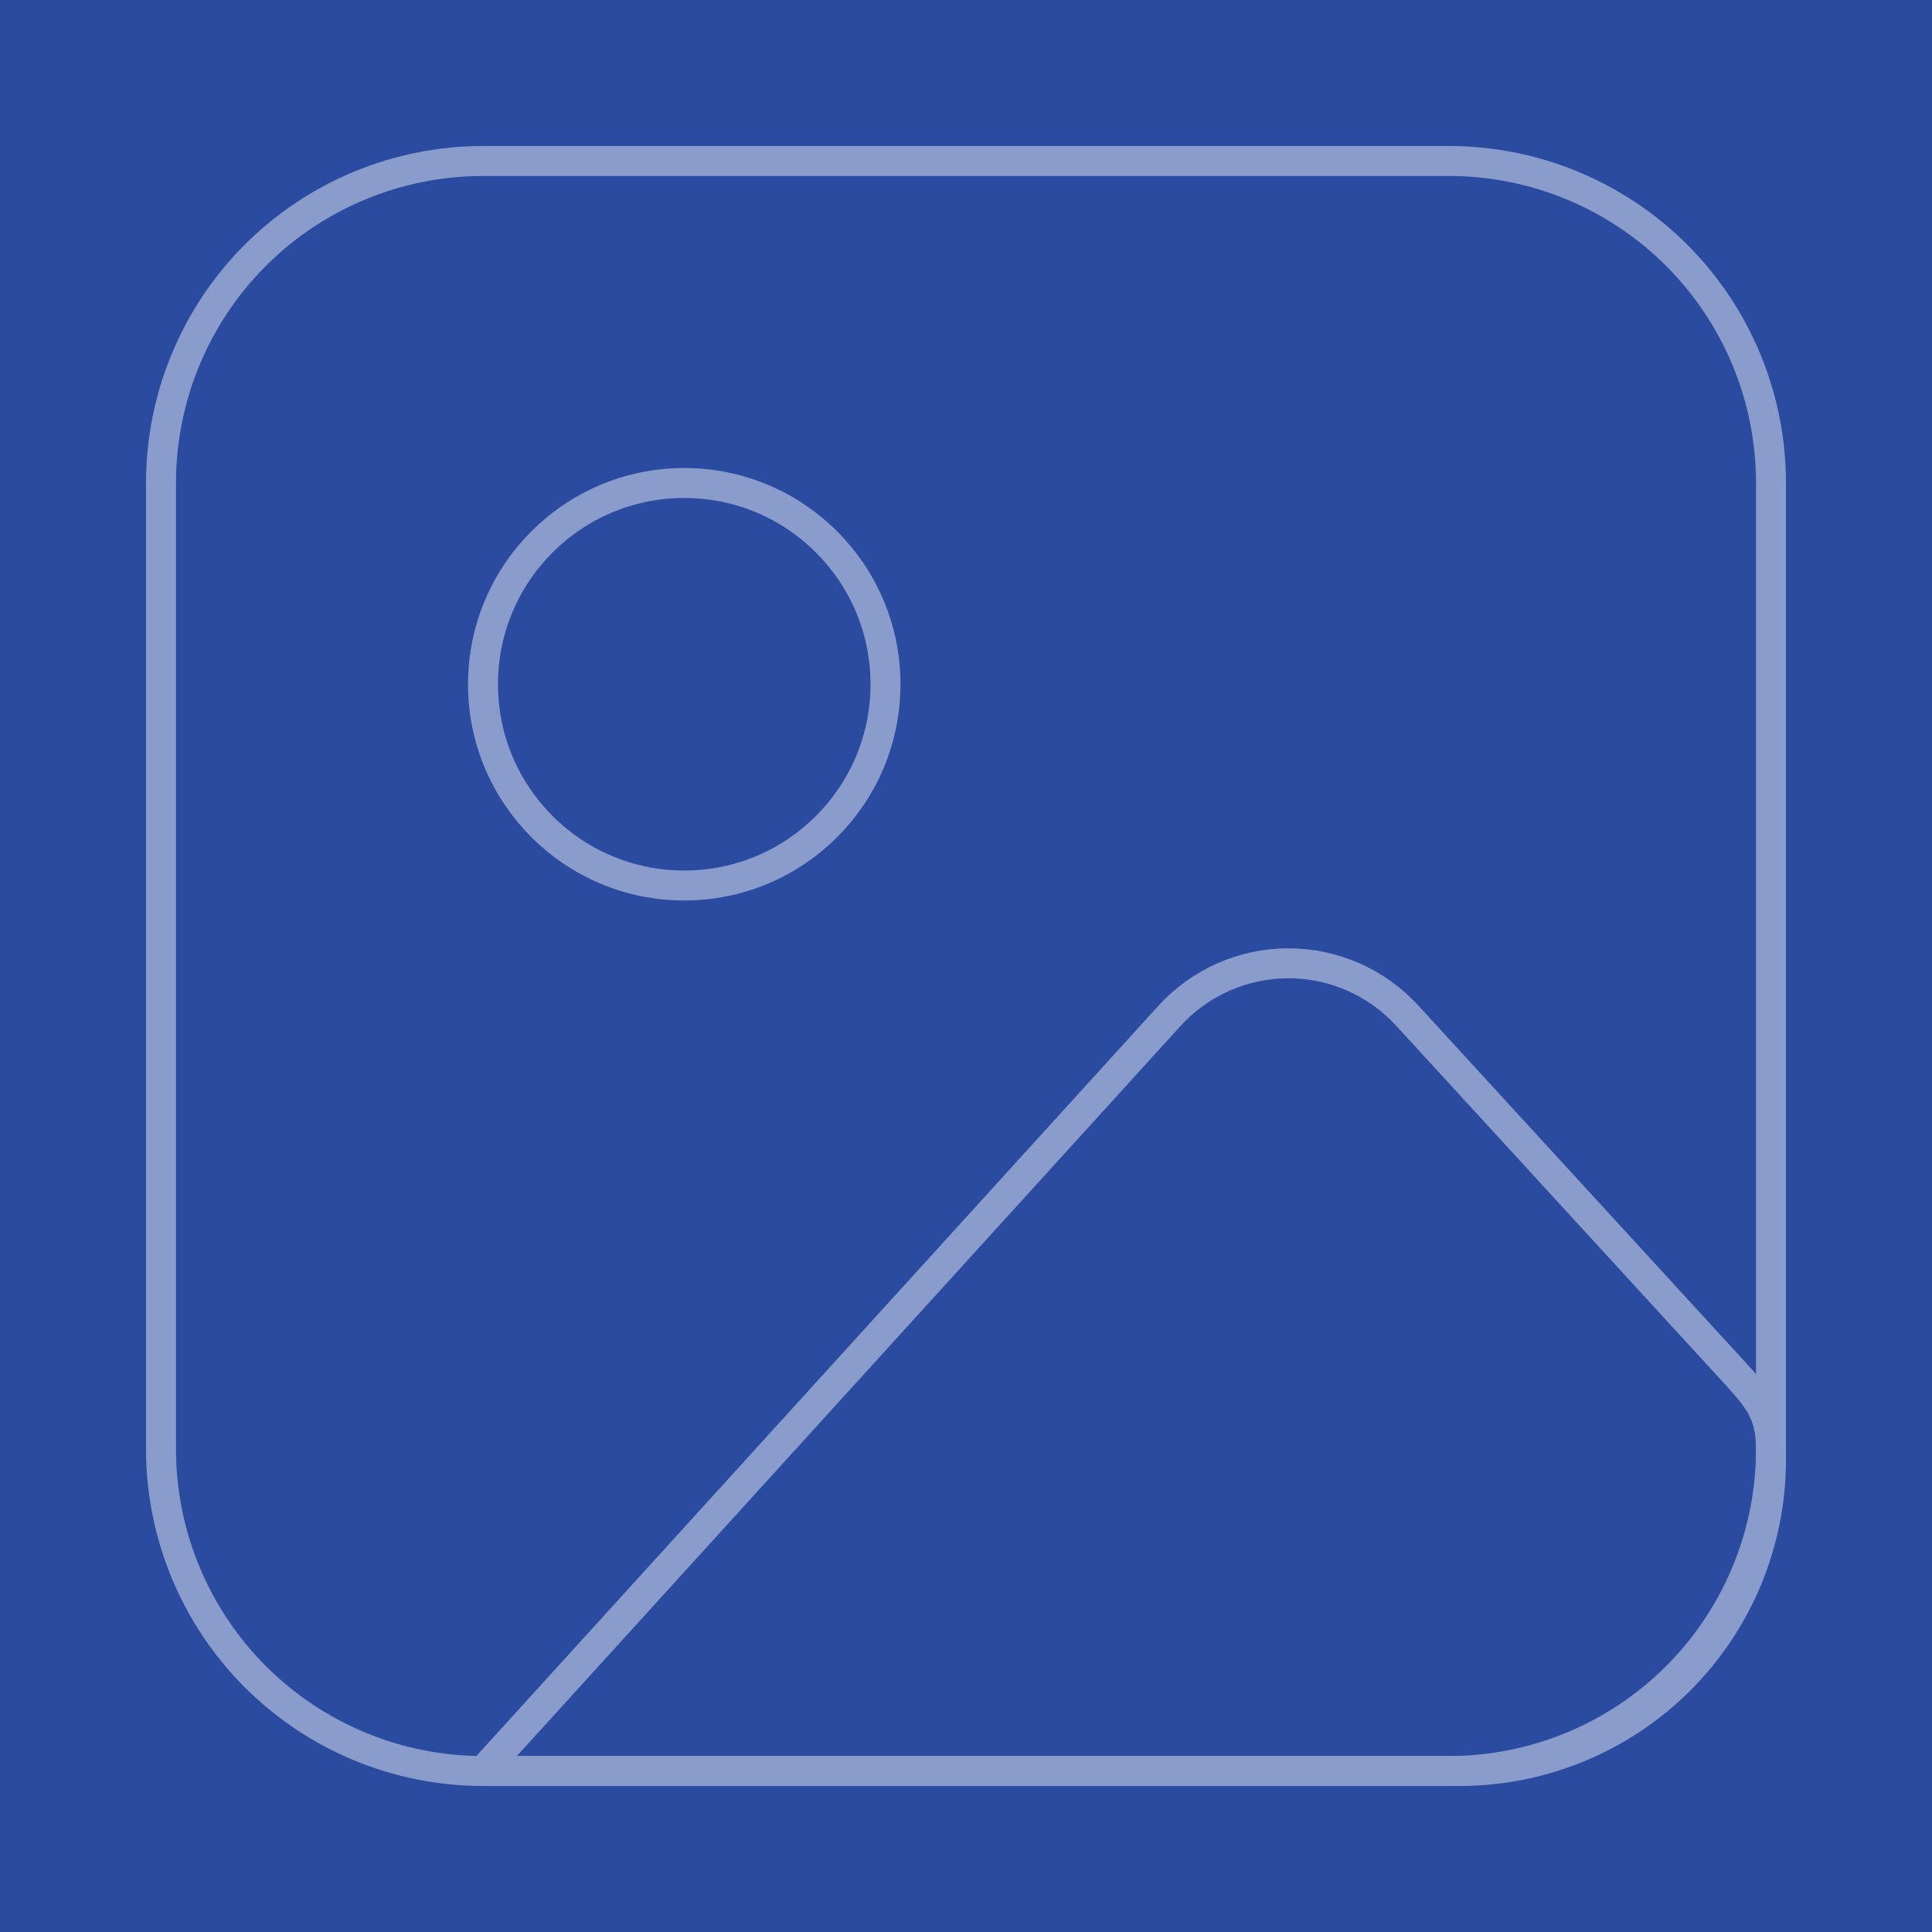 <svg width="129" height="129" viewBox="0 0 129 129" fill="none" xmlns="http://www.w3.org/2000/svg">
<rect width="129" height="129" fill="#F5F5F5"/>
<rect x="-123" y="-463" width="375" height="812" rx="30.121" fill="#2A4BA0"/>
<g opacity="0.45">
<path d="M10.75 32.25C10.75 26.548 13.015 21.079 17.047 17.047C21.079 13.015 26.548 10.75 32.25 10.75H96.75C102.452 10.75 107.921 13.015 111.953 17.047C115.985 21.079 118.25 26.548 118.25 32.25V96.75C118.25 102.452 115.985 107.921 111.953 111.953C107.921 115.985 102.452 118.25 96.75 118.25H32.25C26.548 118.25 21.079 115.985 17.047 111.953C13.015 107.921 10.75 102.452 10.75 96.75V32.25Z" stroke="white" stroke-width="2" stroke-linecap="round" stroke-linejoin="round"/>
<path d="M45.688 59.125C53.109 59.125 59.125 53.109 59.125 45.688C59.125 38.266 53.109 32.25 45.688 32.25C38.266 32.25 32.25 38.266 32.25 45.688C32.25 53.109 38.266 59.125 45.688 59.125Z" stroke="white" stroke-width="2" stroke-linecap="round" stroke-linejoin="round"/>
<path d="M78.077 67.838L32.25 118.25H97.465C102.977 118.25 108.264 116.06 112.162 112.162C116.06 108.264 118.25 102.978 118.25 97.465V96.75C118.25 94.245 117.309 93.283 115.616 91.429L93.955 67.806C92.945 66.705 91.717 65.826 90.349 65.226C88.981 64.626 87.503 64.317 86.009 64.32C84.515 64.323 83.038 64.638 81.672 65.243C80.307 65.849 79.082 66.733 78.077 67.838V67.838Z" stroke="white" stroke-width="2" stroke-linecap="round" stroke-linejoin="round"/>
</g>
</svg>

